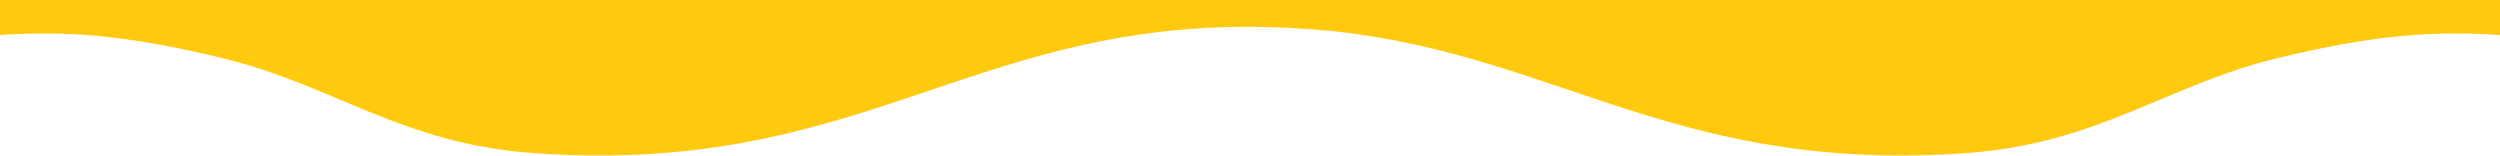 <svg width="1903" height="119" viewBox="0 0 1903 119" fill="none" xmlns="http://www.w3.org/2000/svg">
<path d="M1903 26.655V0L0 0V26.655C49.166 23.472 94.22 25.938 170.232 44.474C254.643 65.058 305.784 109.52 406.951 116.607C651.74 133.757 736.013 19.866 951.512 20.418C971.654 20.469 992.942 21.521 1015.62 23.772C1186.54 42.425 1277.07 131.949 1496.05 116.607C1597.22 109.52 1648.36 65.058 1732.77 44.474C1808.78 25.938 1853.83 23.472 1903 26.655Z" fill="#FFC90D"/>
</svg>
